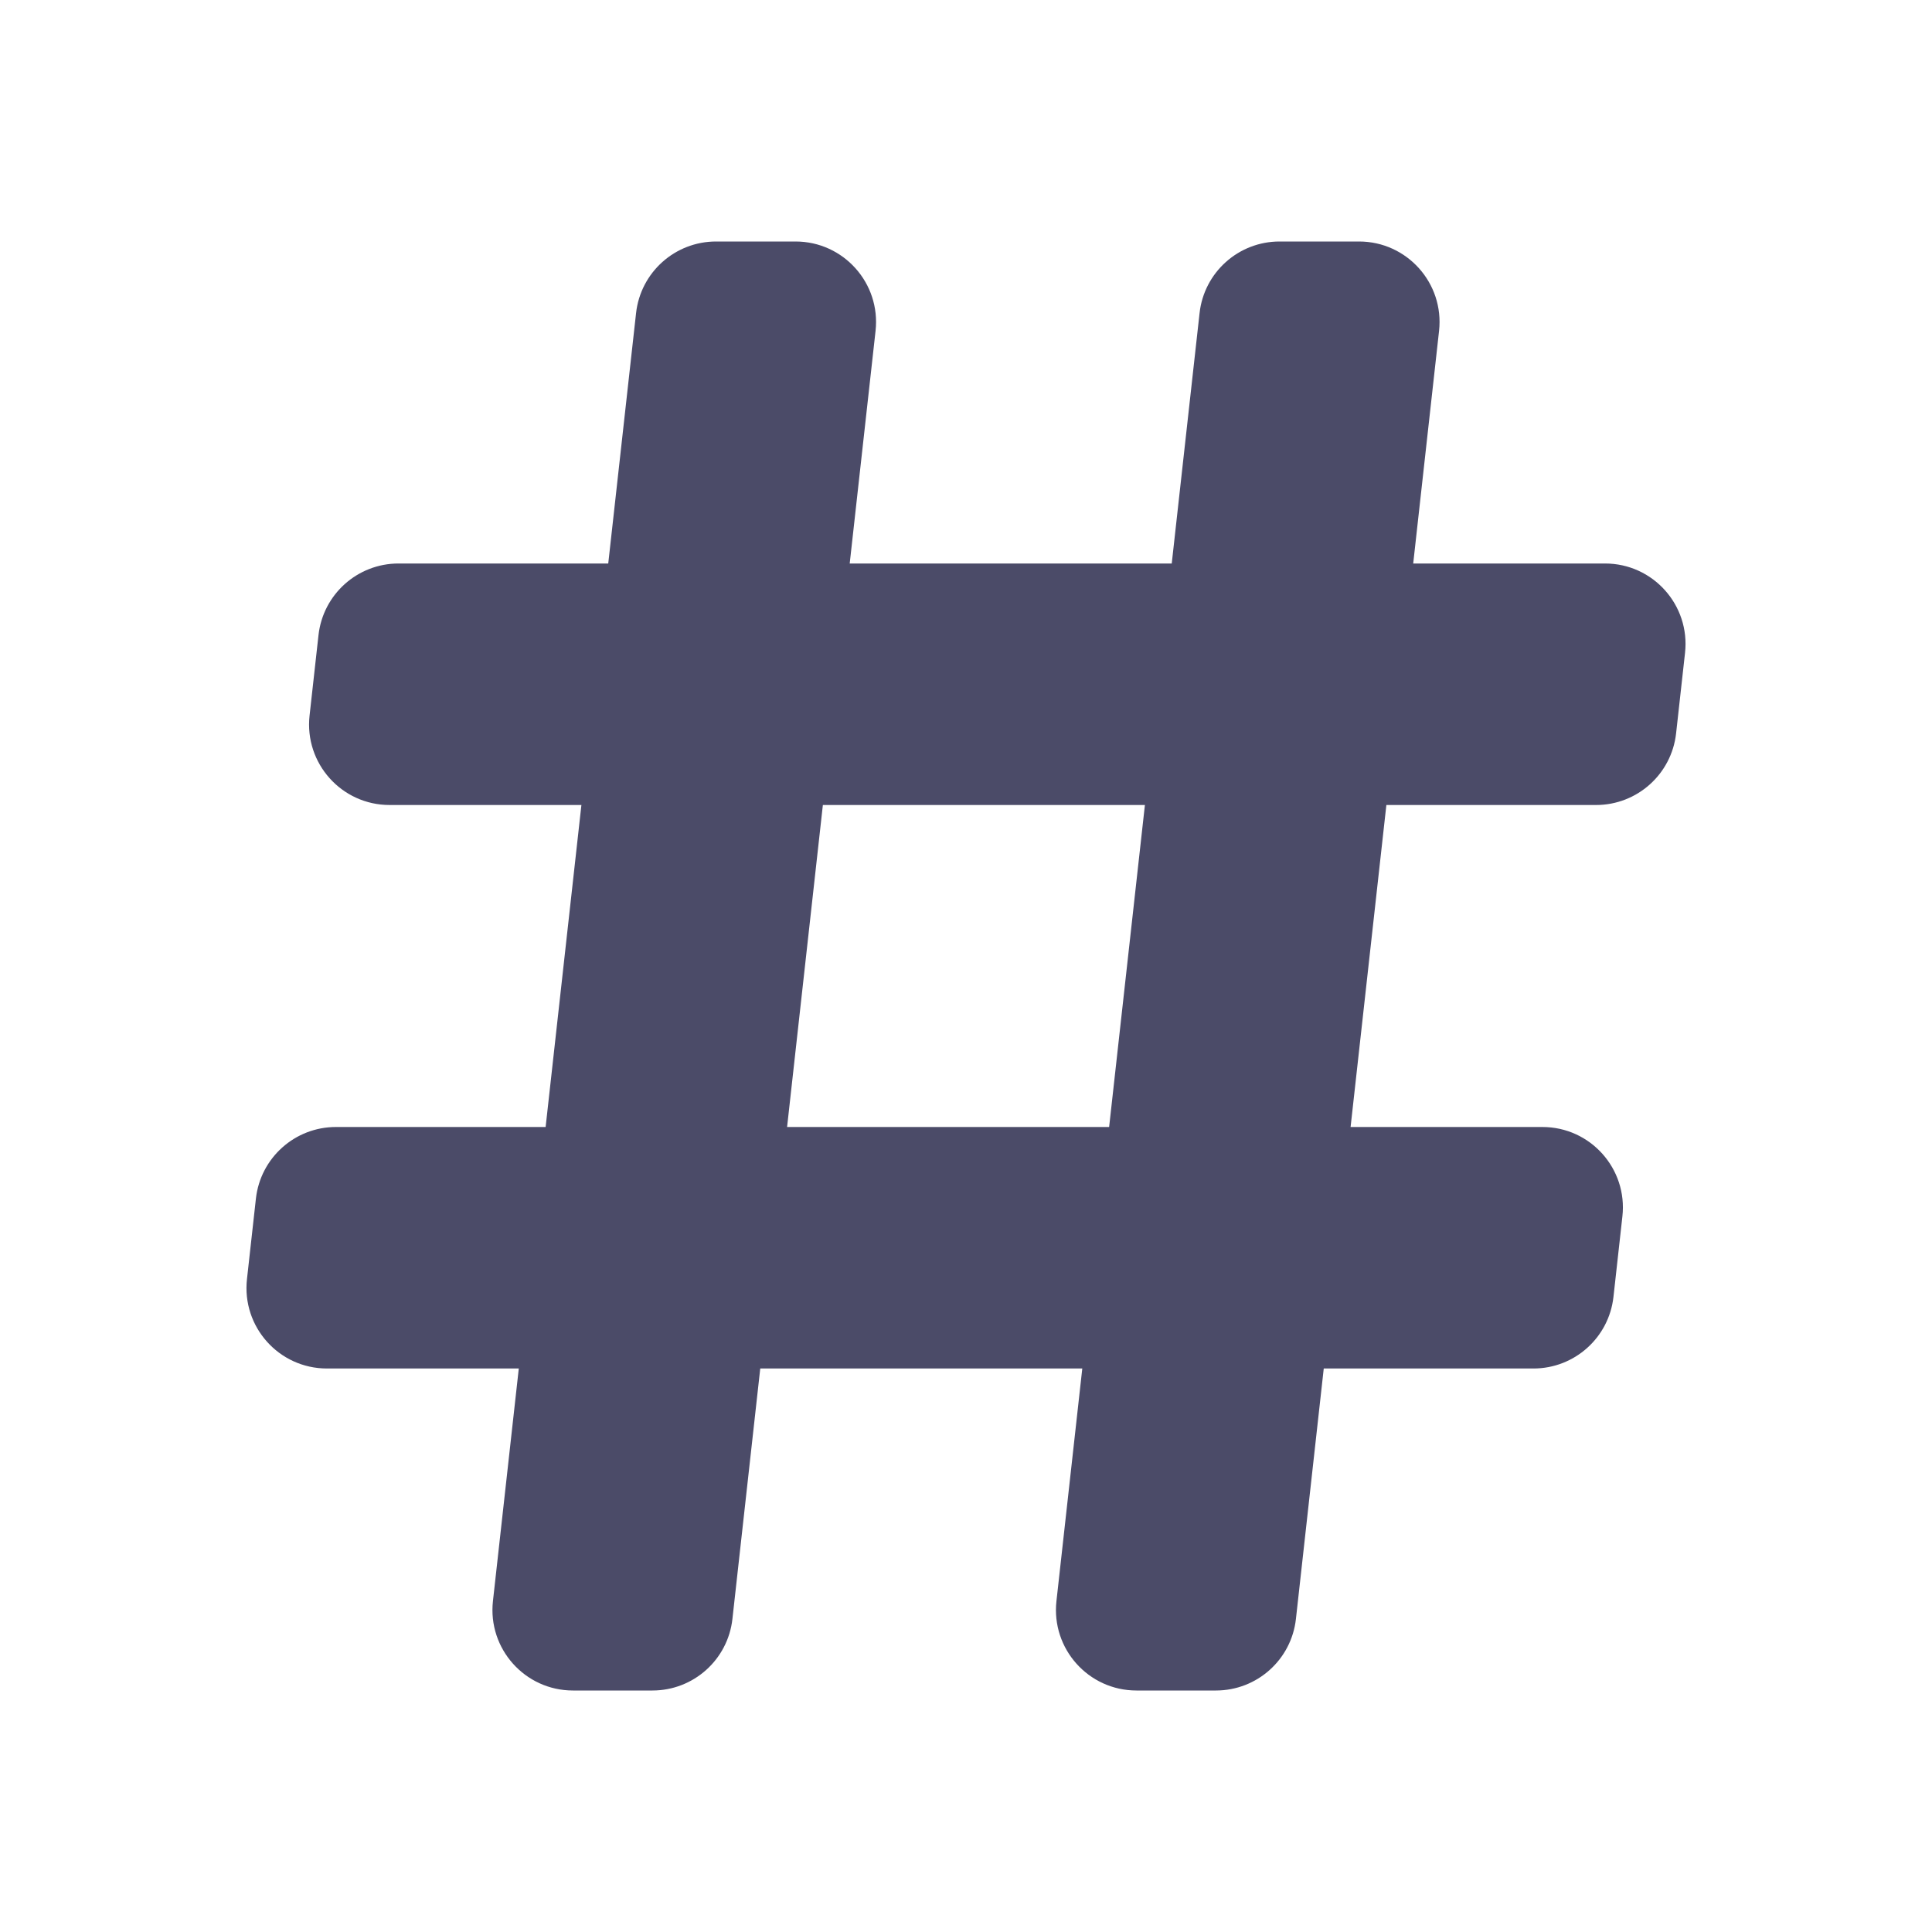 <svg enable-background="new 0 0 48 48" height="48" viewBox="0 0 48 48" width="48" xmlns="http://www.w3.org/2000/svg"><g fill="#4b4b68"><path d="m16.21 42h-1.975c-1.192 0-2.119-1.036-1.988-2.221l3.556-32c.112-1.013.968-1.779 1.987-1.779h1.975c1.192 0 2.119 1.036 1.988 2.221l-3.556 32c-.112 1.013-.968 1.779-1.987 1.779z"/><path d="m30.21 42h-1.975c-1.192 0-2.119-1.036-1.988-2.221l3.556-32c.112-1.013.968-1.779 1.987-1.779h1.975c1.192 0 2.119 1.036 1.988 2.221l-3.556 32c-.112 1.013-.968 1.779-1.987 1.779z"/><path d="m39.877 14h-29.976c-1.019 0-1.875.766-1.988 1.779l-.222 2c-.131 1.185.796 2.221 1.988 2.221h29.975c1.019 0 1.875-.766 1.988-1.779l.222-2c.132-1.185-.795-2.221-1.987-2.221z"/><path d="m38.321 28h-29.975c-1.019 0-1.875.766-1.988 1.779l-.222 2c-.132 1.185.795 2.221 1.987 2.221h29.975c1.019 0 1.875-.766 1.988-1.779l.222-2c.132-1.185-.795-2.221-1.987-2.221z"/></g></svg>